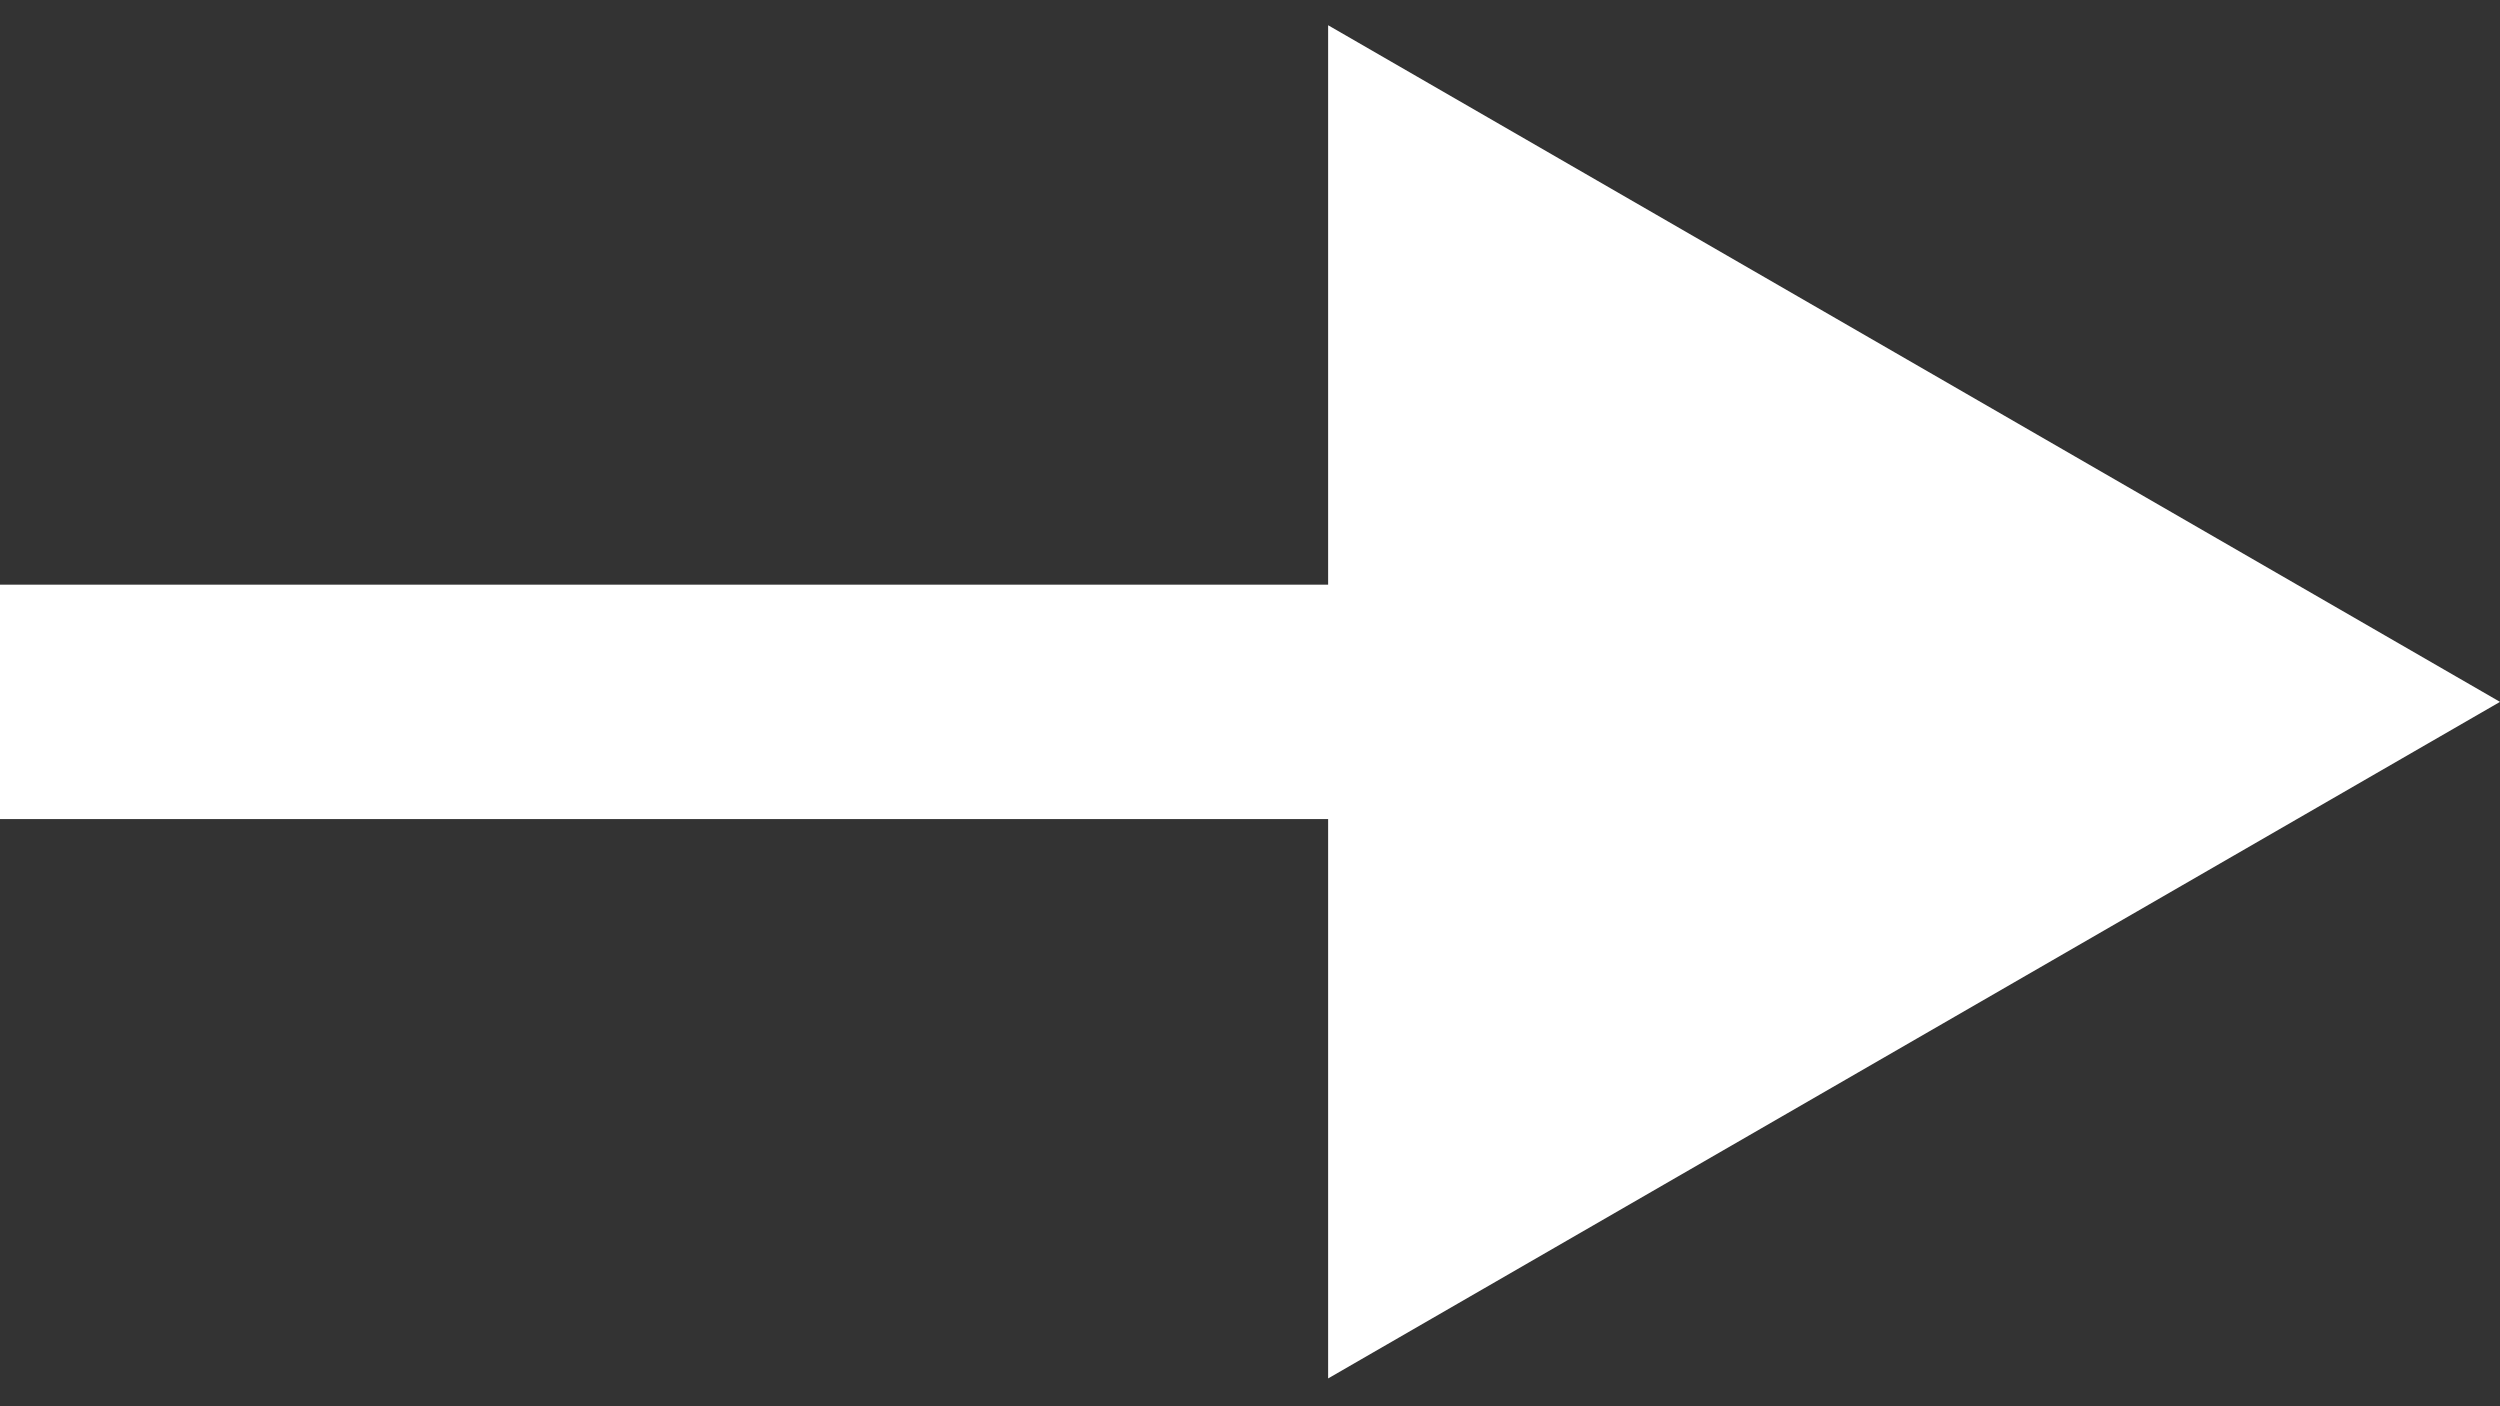 <svg width="32" height="18" viewBox="0 0 32 18" fill="none" xmlns="http://www.w3.org/2000/svg">
<rect x="0" y="0" width="32" height="18" fill="#333333" stroke="none"/>
<path d="M32 8.984L17 0.323L17 17.644L32 8.984ZM-1.31134e-07 10.484L18.5 10.484L18.5 7.484L1.31134e-07 7.484L-1.31134e-07 10.484Z" fill="white"/>
</svg>

